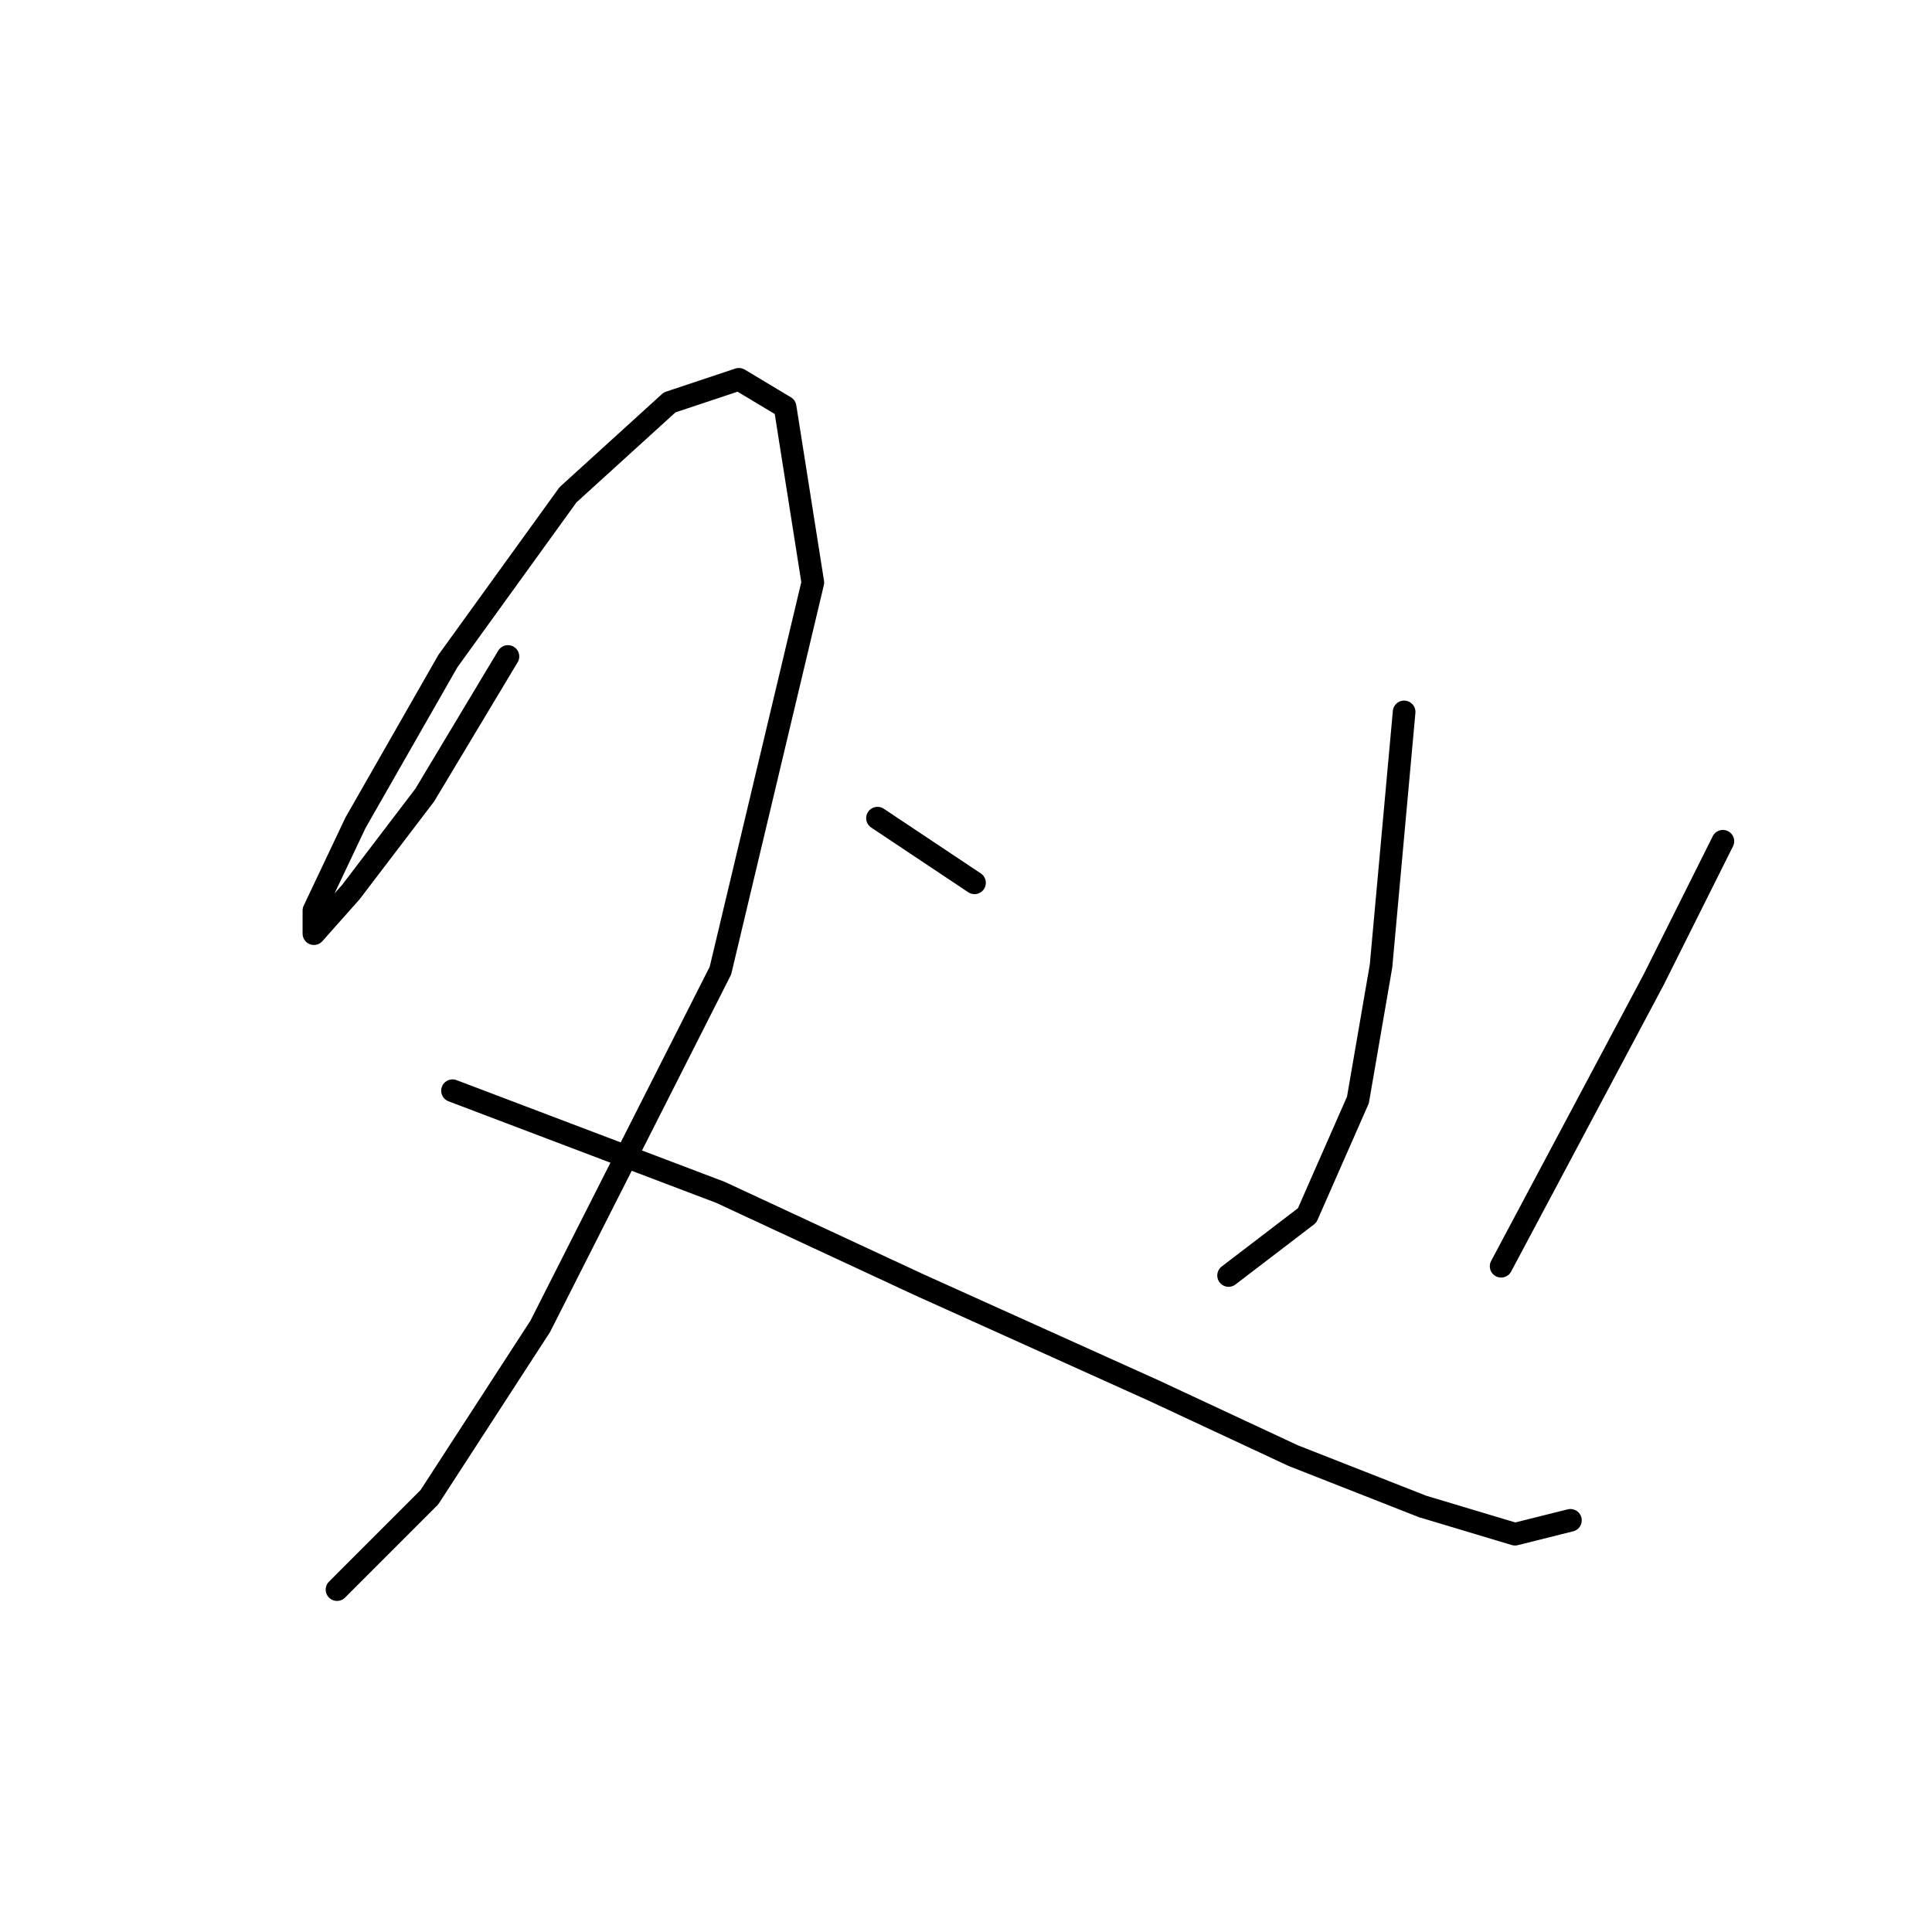 <?xml version="1.0" standalone="no"?>
    <svg width="256" height="256" xmlns="http://www.w3.org/2000/svg" version="1.1">
    <polyline stroke="black" stroke-width="3" stroke-linecap="round" fill="transparent" stroke-linejoin="round" points="67.304 86.986 56.286 105.349 46.492 118.204 41.595 123.713 41.595 120.652 47.104 109.022 59.347 87.598 75.262 65.562 88.728 53.32 97.91 50.259 104.031 53.932 107.704 77.192 95.461 128.61 71.589 175.742 56.898 198.39 44.656 210.633 44.656 210.633 " />
        <polyline stroke="black" stroke-width="3" stroke-linecap="round" fill="transparent" stroke-linejoin="round" points="59.959 144.524 95.461 157.991 121.782 170.233 153 184.312 171.363 192.881 188.503 199.615 200.745 203.287 208.09 201.451 208.09 201.451 " />
        <polyline stroke="black" stroke-width="3" stroke-linecap="round" fill="transparent" stroke-linejoin="round" points="186.054 94.331 182.994 127.997 179.933 145.749 173.2 161.052 162.794 169.009 162.794 169.009 " />
        <polyline stroke="black" stroke-width="3" stroke-linecap="round" fill="transparent" stroke-linejoin="round" points="116.273 108.41 129.128 116.979 129.128 116.979 " />
        <polyline stroke="black" stroke-width="3" stroke-linecap="round" fill="transparent" stroke-linejoin="round" points="228.29 111.47 219.108 129.834 198.908 167.785 198.908 167.785 " />
        </svg>